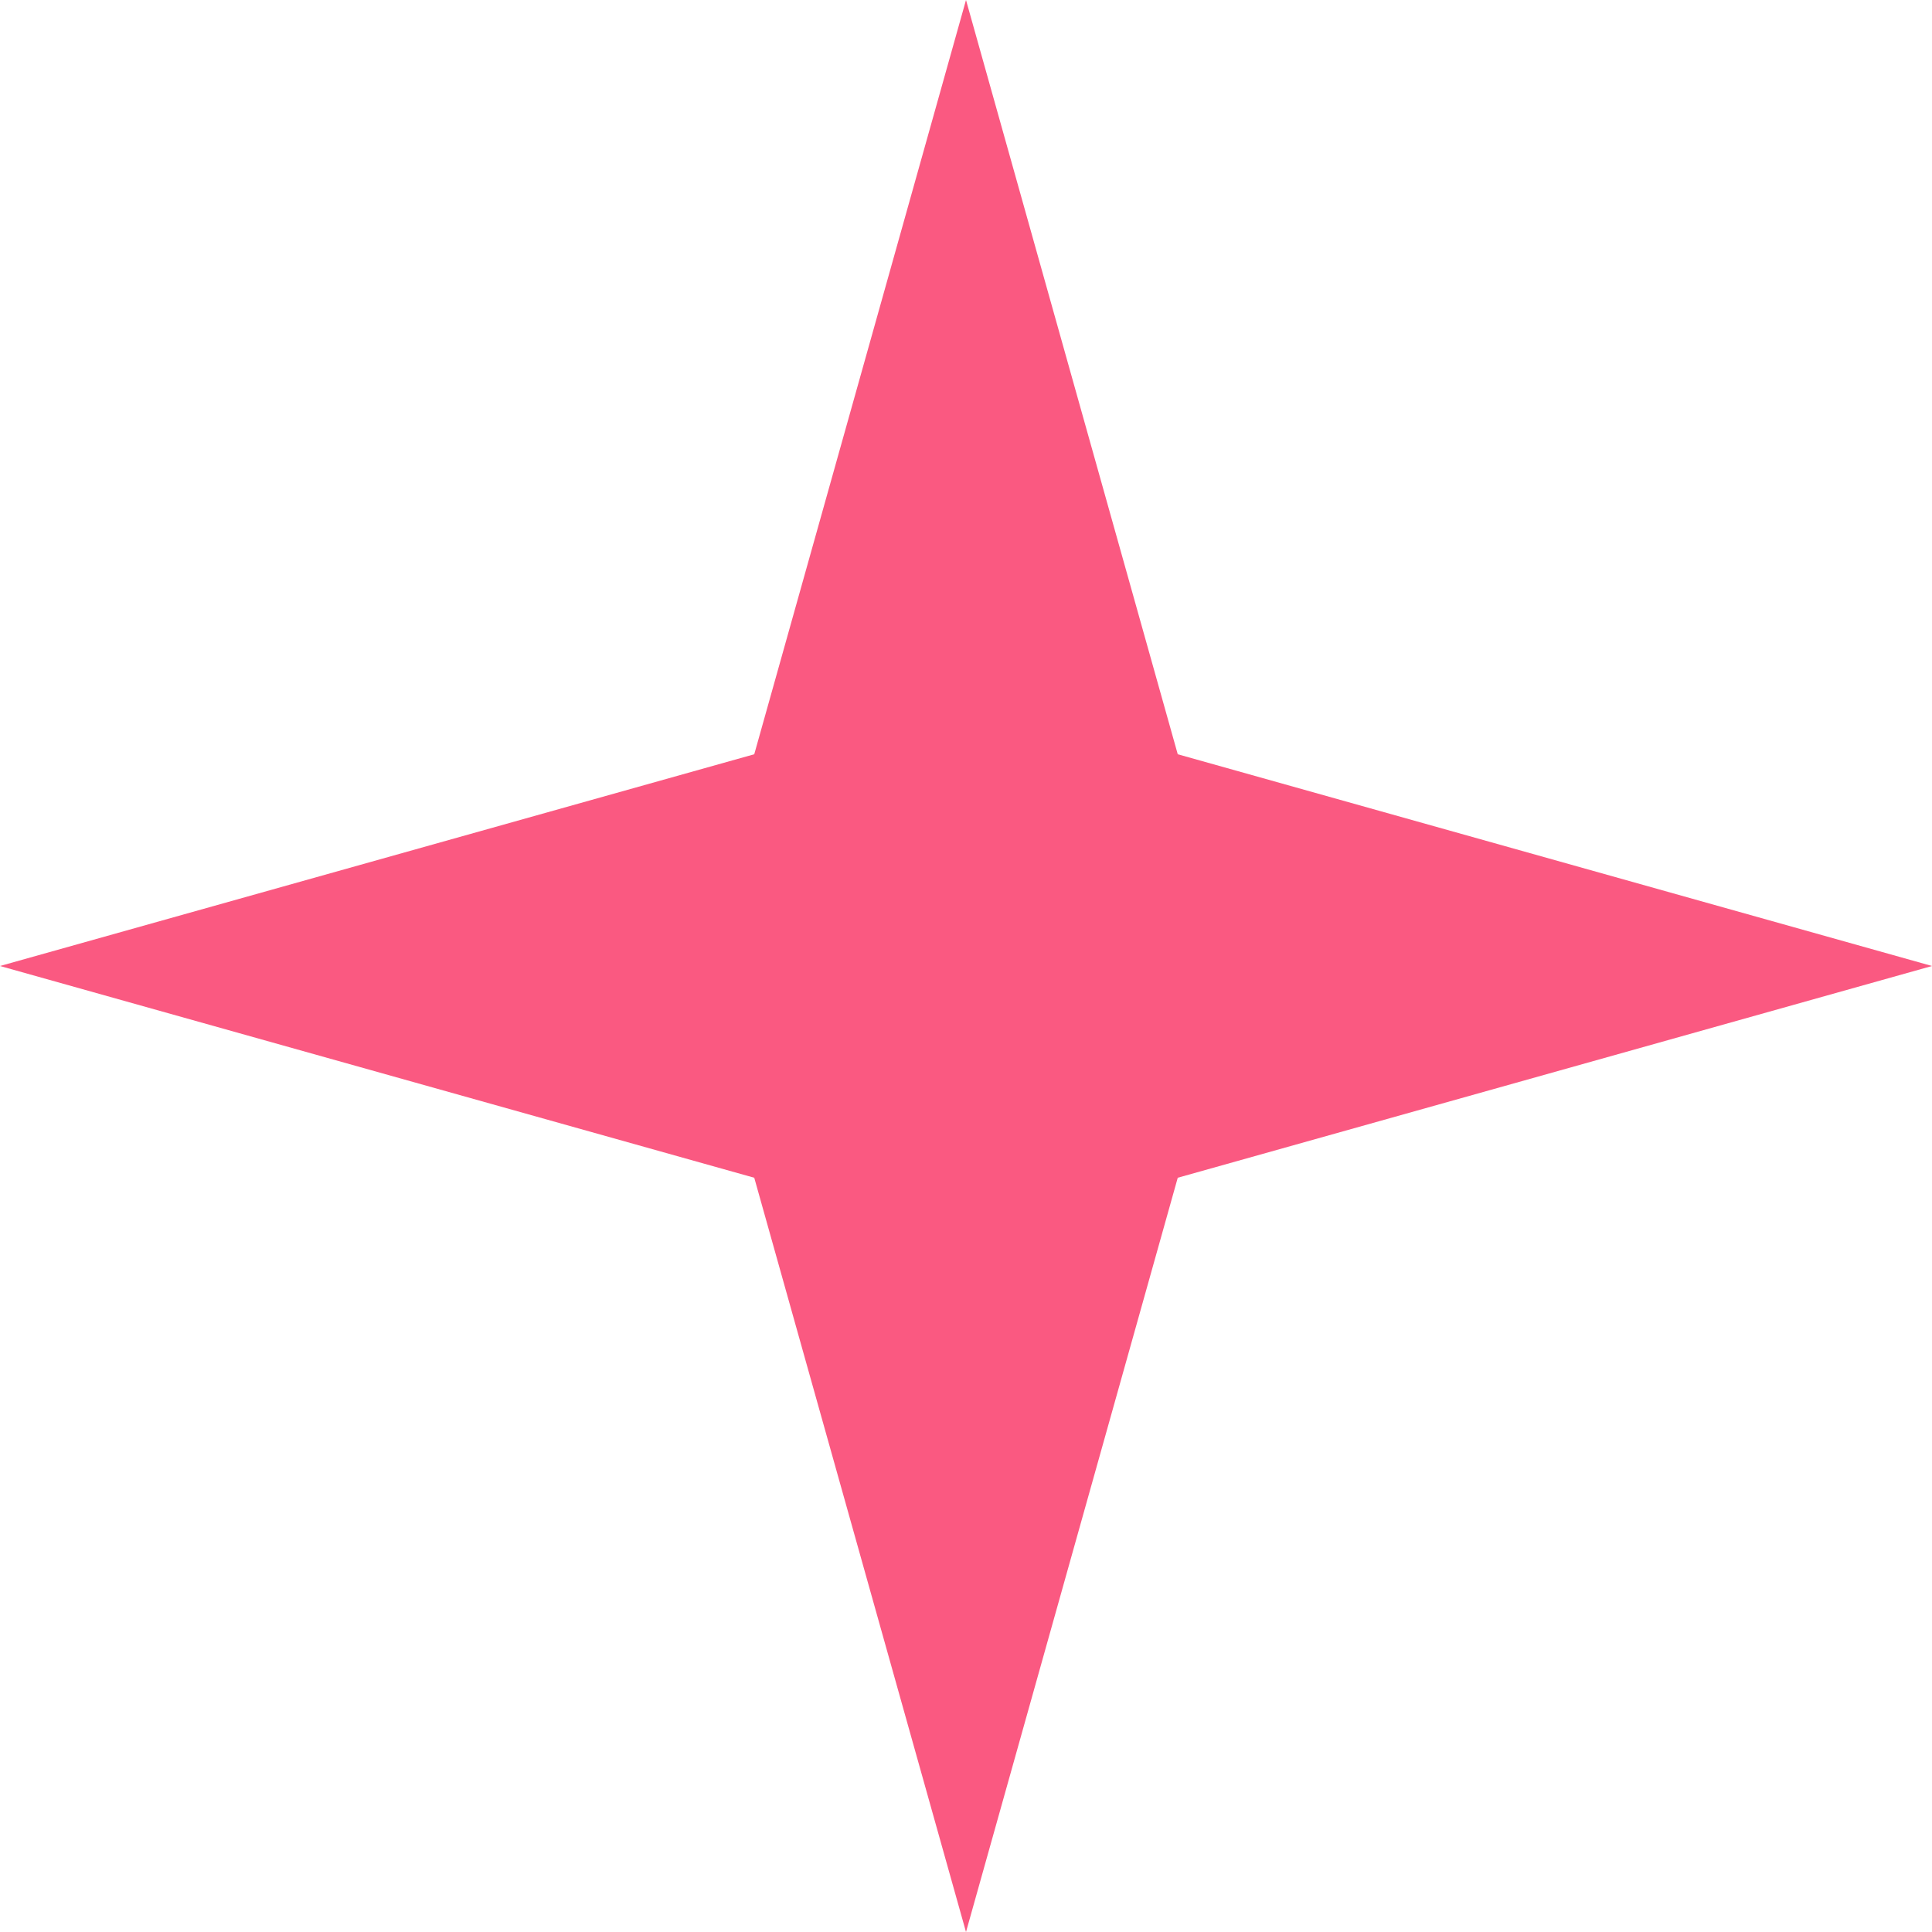 <svg width="75" height="75" viewBox="0 0 75 75" fill="none" xmlns="http://www.w3.org/2000/svg">
<path d="M37.5 0L45.72 29.28L75 37.5L45.72 45.72L37.5 75L29.28 45.72L0 37.5L29.28 29.28L37.5 0Z" fill="#FA5981"/>
</svg>
